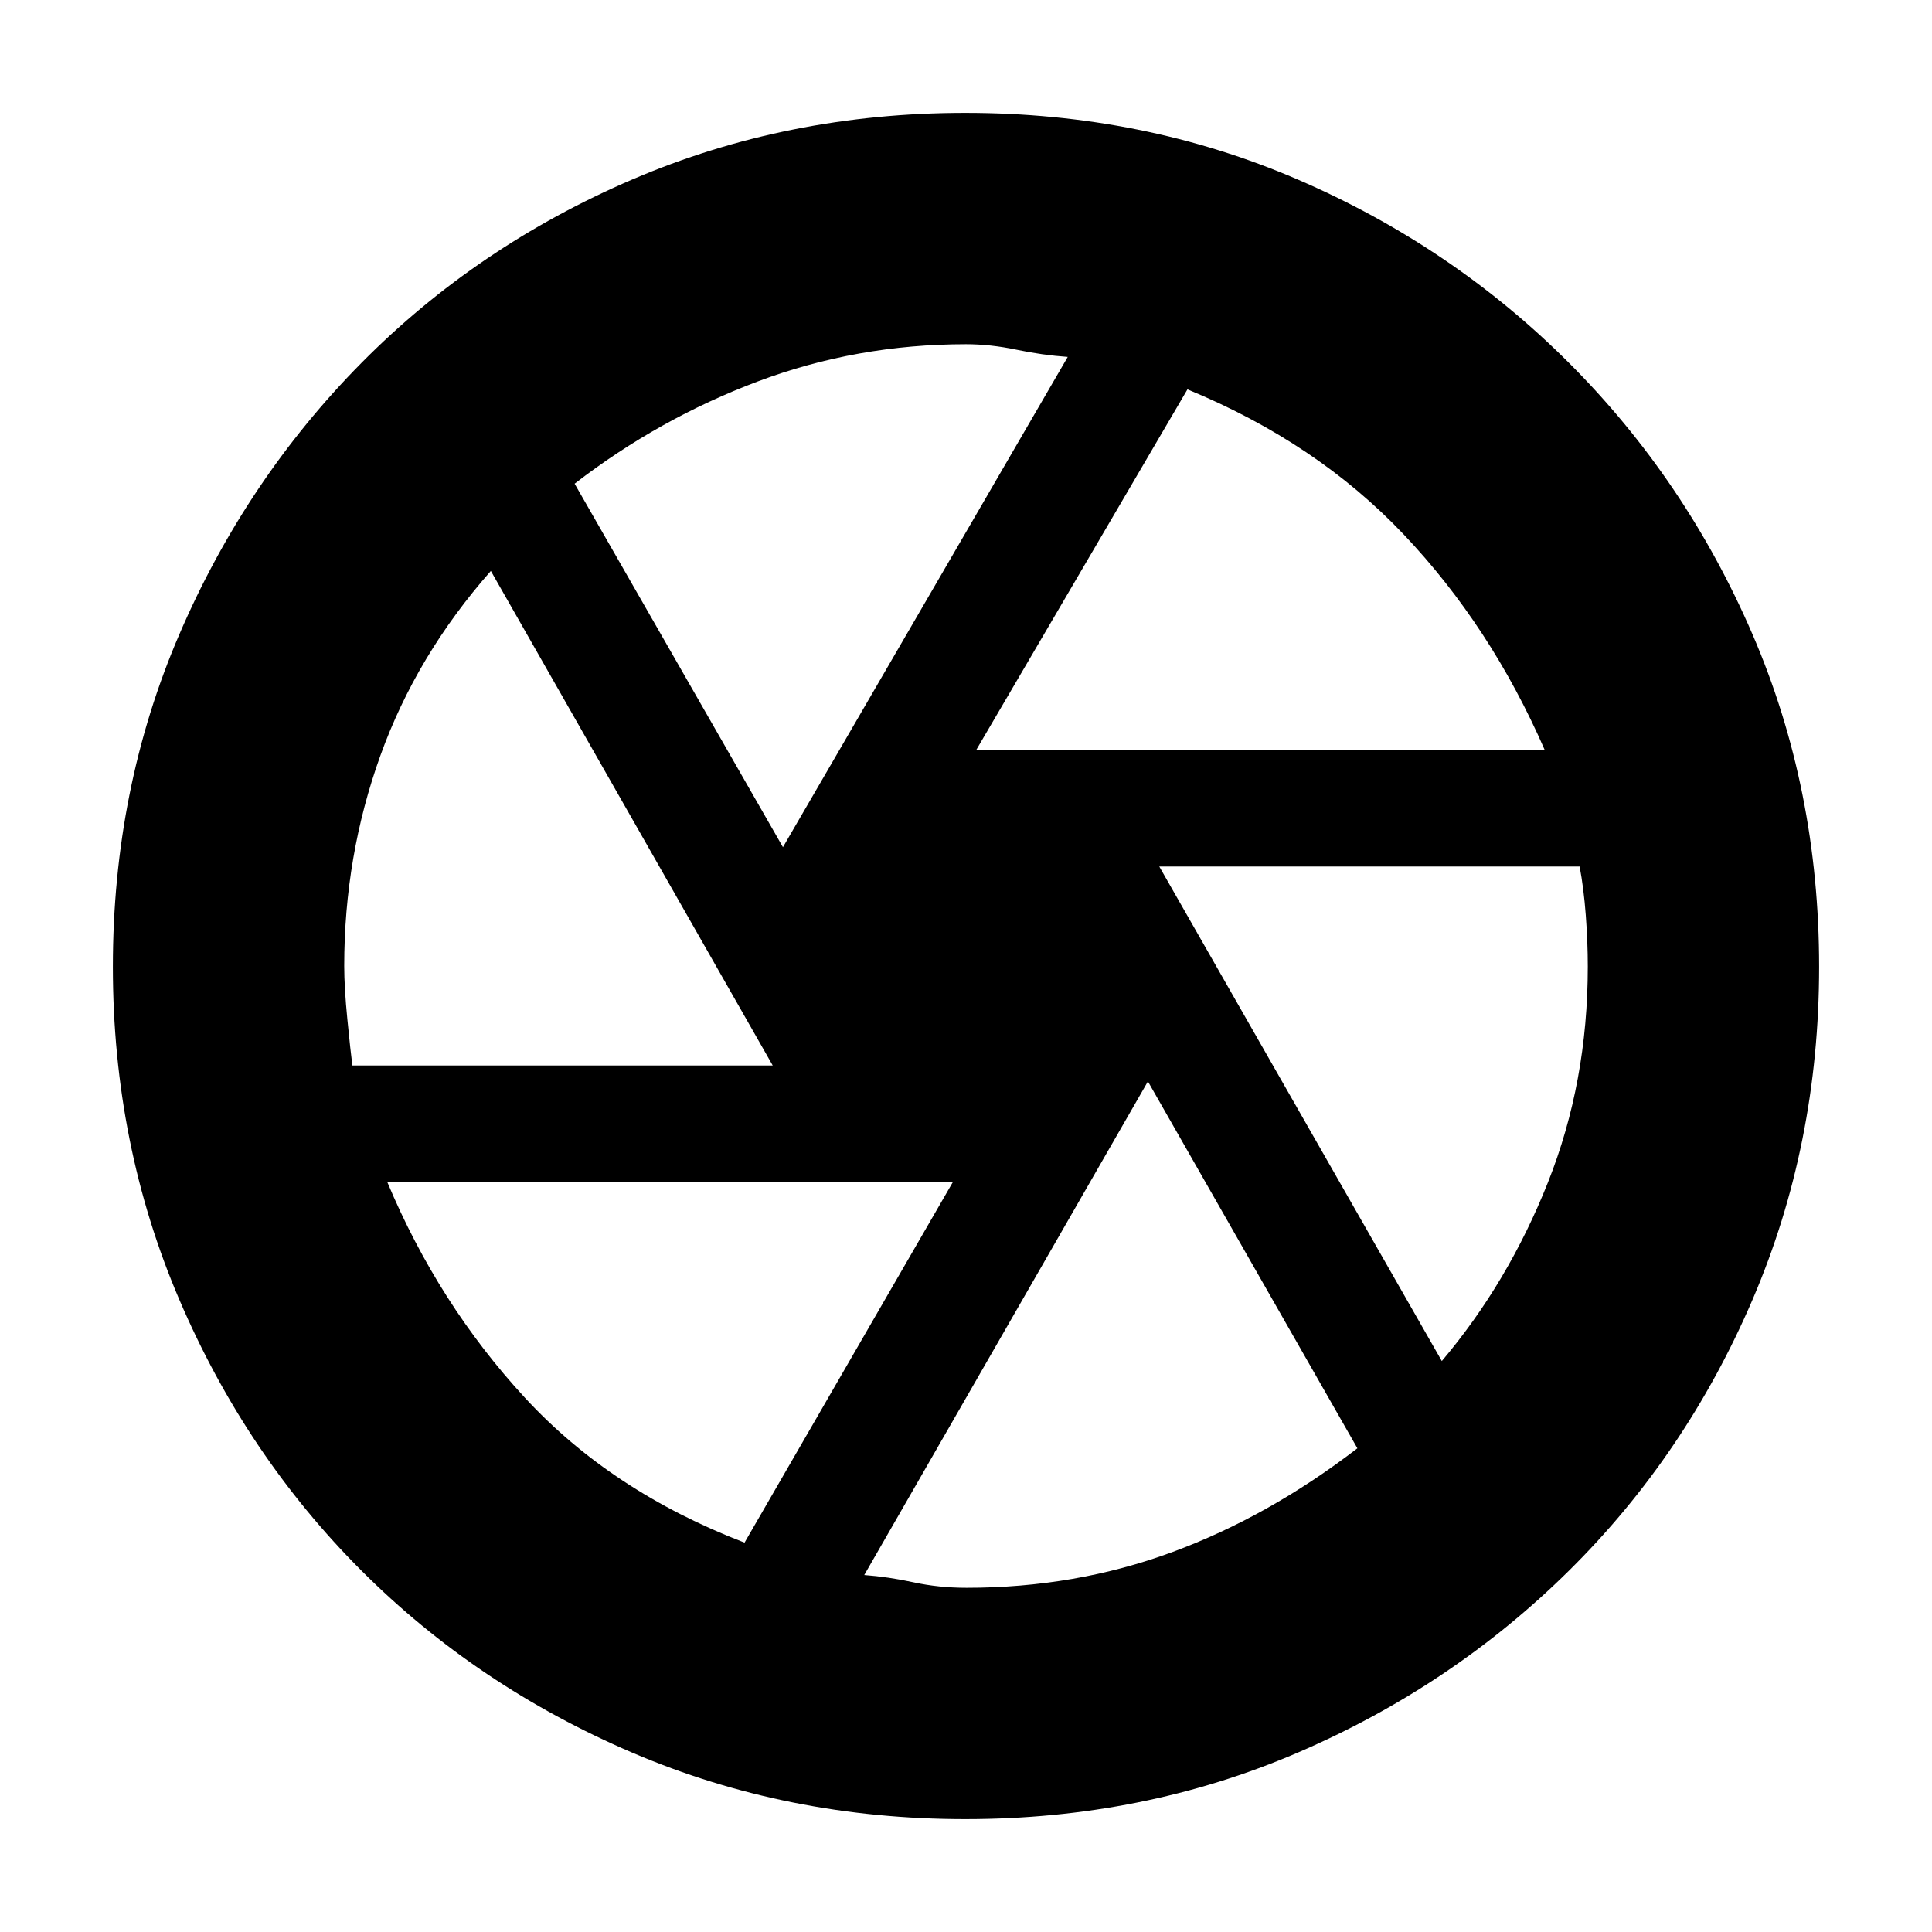 <svg xmlns="http://www.w3.org/2000/svg" height="20" viewBox="0 -960 960 960" width="20"><path d="M485.09-587.35h282.47q-26.82-61.48-70.08-107.11t-107.44-72.06L485.09-587.35Zm-96.05 48.31 141.52-243.61q-12.54-.87-25.5-3.59-12.95-2.72-25.06-2.72-54.3 0-103.46 18.5-49.15 18.5-91.02 50.81l103.52 180.61ZM175.09-430.57h208.87L243.9-676.3q-36.94 41.87-54.9 91.78-17.96 49.91-17.96 104.52 0 10.74 1.57 26.57 1.56 15.82 2.48 22.86Zm194.87 237.09 103.52-179.17H192.44q25.43 60.65 68.39 107.19 42.95 46.55 109.13 71.98Zm110.35 22.44q54.12 0 102.15-17.72 48.02-17.72 92.02-51.59l-104.09-182.3-140.95 245.27q12.04.9 24.5 3.62 12.45 2.72 26.37 2.72ZM716.43-283.7q32.92-38.91 52.72-88.74 19.81-49.82 19.81-107.29 0-12.27-1-25.55-1-13.29-3.05-24.15H576.04L716.43-283.7ZM480-480Zm-.37 423.91q-88.33 0-165.48-33.04-77.15-33.04-134.57-90.45Q122.17-237 89.13-314.15 56.09-391.3 56.09-479.63q0-88.42 33.04-165.2 33.04-76.77 90.45-134.82Q237-837.69 314.15-870.8q77.15-33.11 165.48-33.11 88.42 0 165.2 33.11 76.77 33.11 134.82 91.15 58.04 58.05 91.15 134.82 33.11 76.78 33.11 165.2 0 88.33-33.11 165.48-33.11 77.15-91.15 134.57-58.05 57.41-134.82 90.45-76.78 33.04-165.2 33.04Z"/></svg>